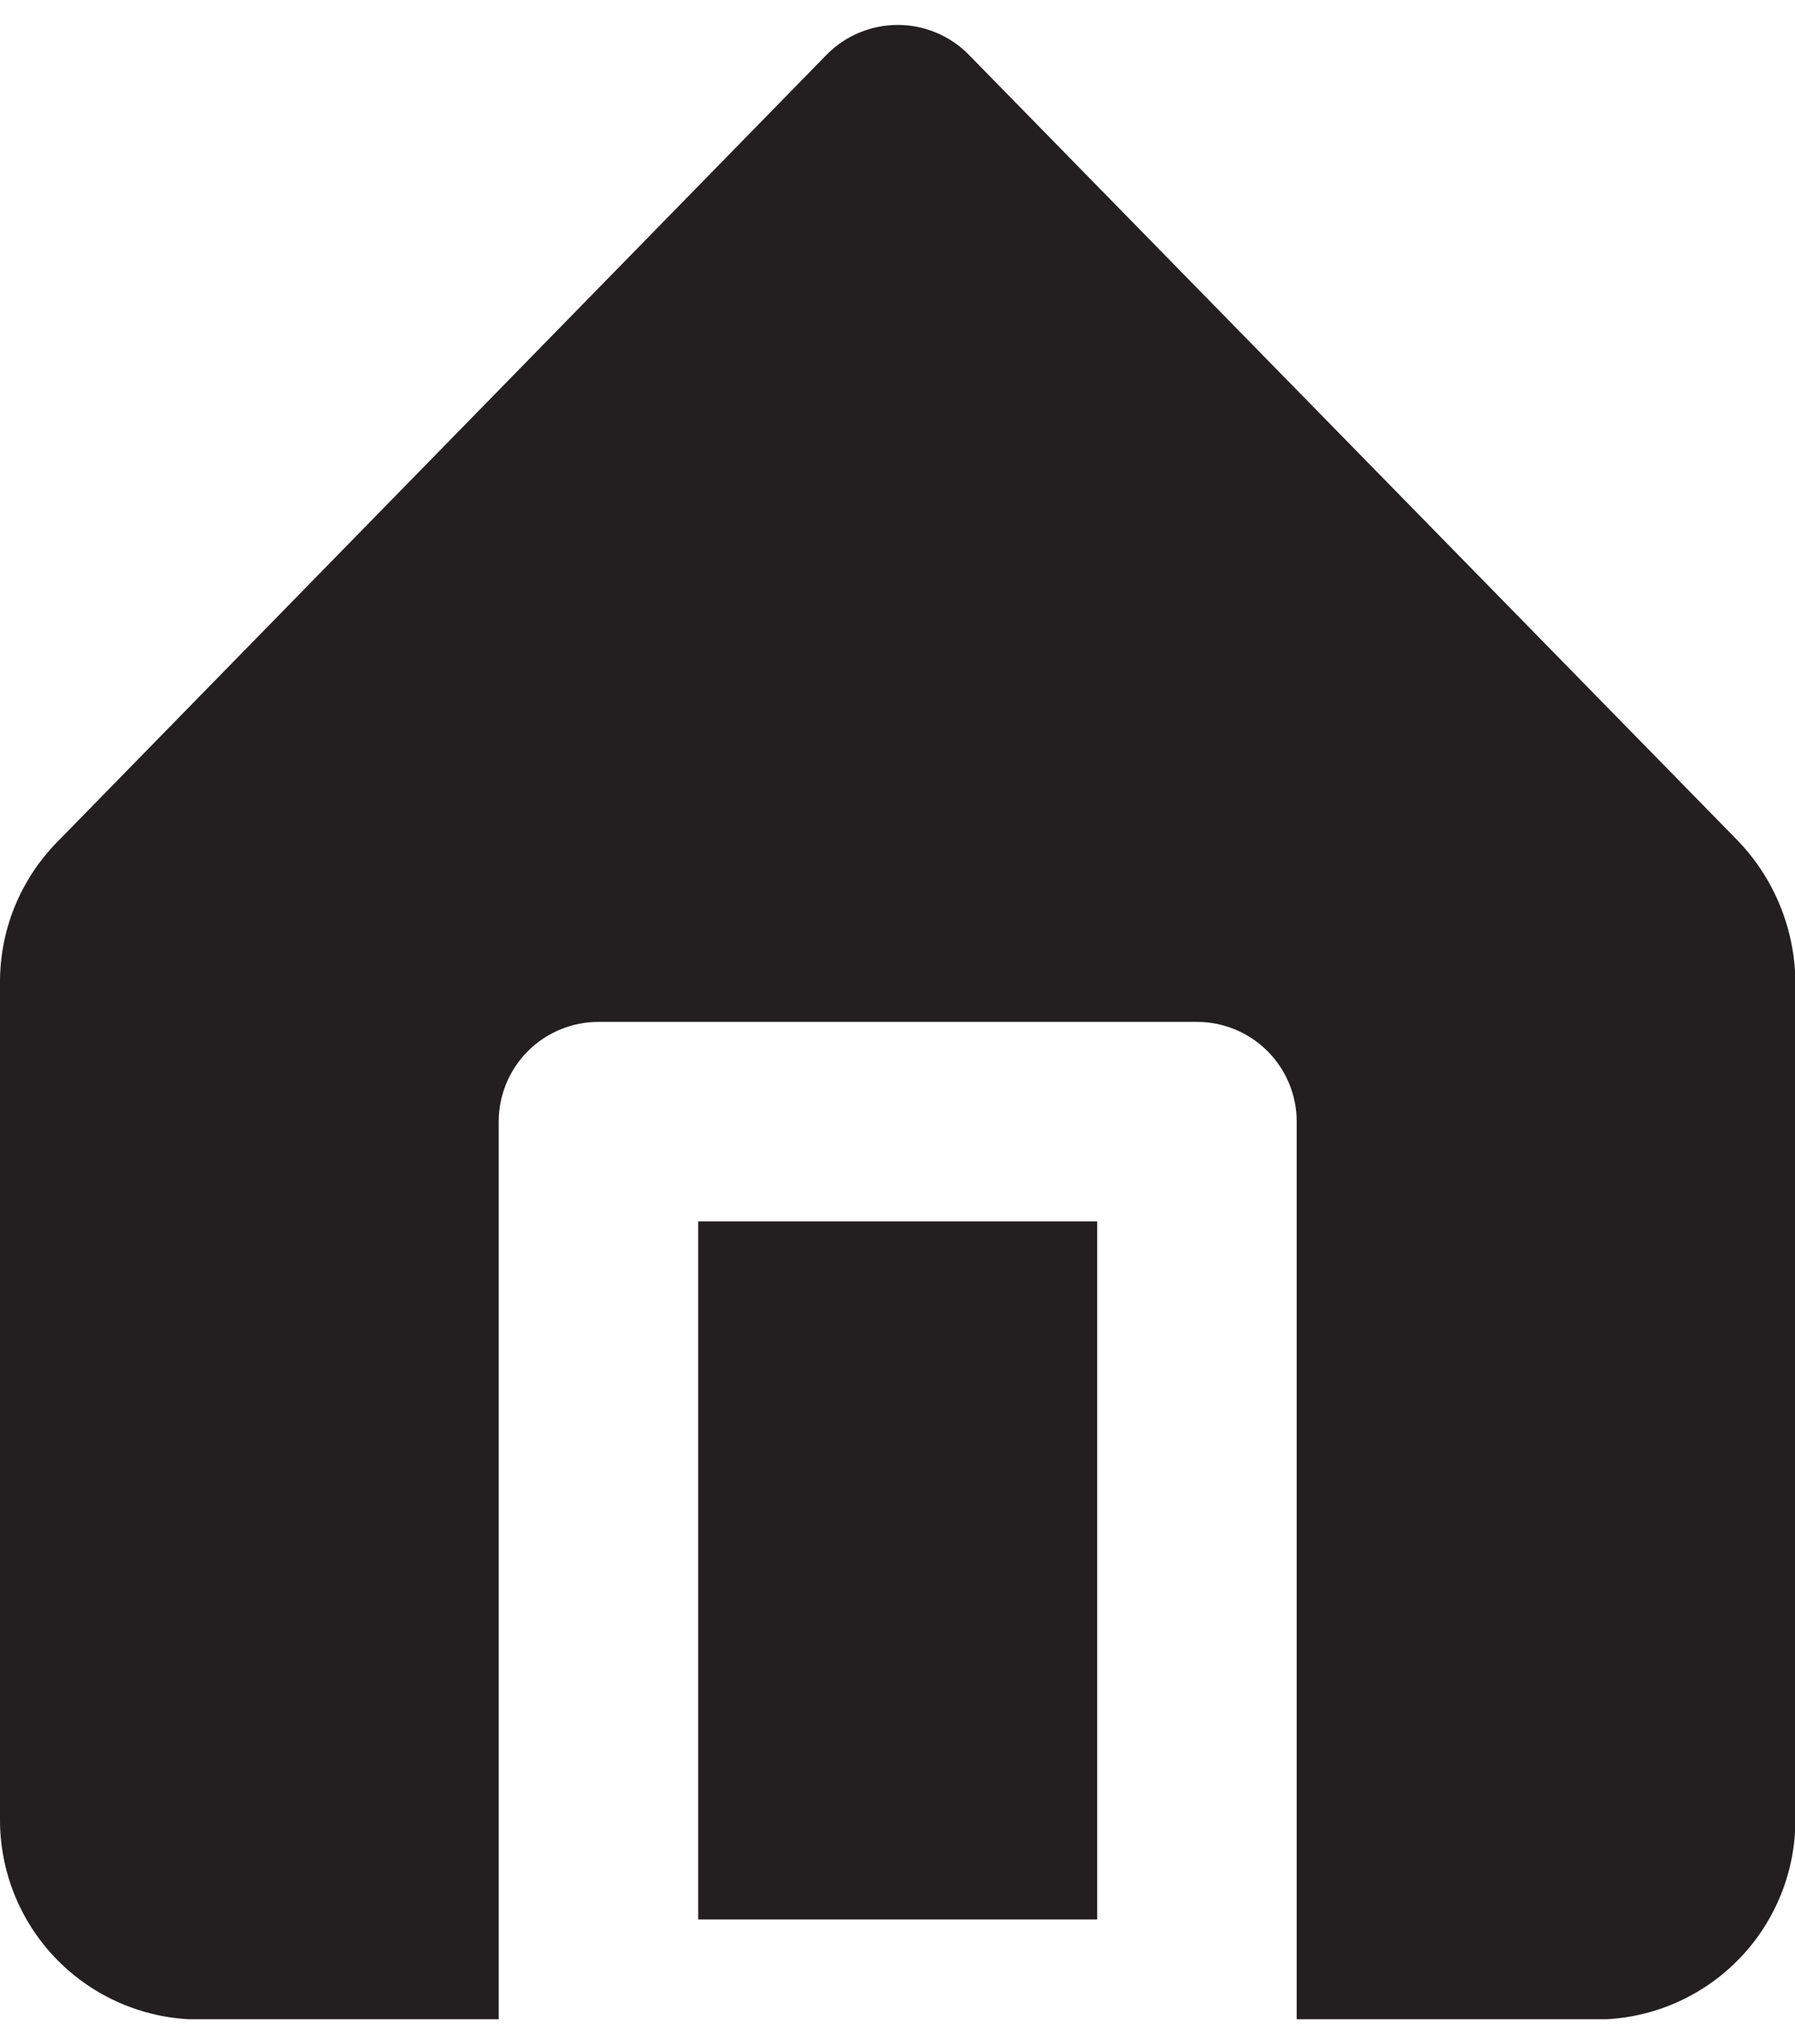 <svg width="36" height="41" viewBox="0 0 36 41" fill="none" xmlns="http://www.w3.org/2000/svg">
<path d="M14.003 24.497H22.005V38.499H14.003V24.497Z" fill="#231F20"/>
<path d="M34.847 16.855L19.424 1.092C19.238 0.904 19.017 0.755 18.773 0.654C18.53 0.552 18.268 0.5 18.004 0.5C17.74 0.5 17.479 0.552 17.235 0.654C16.991 0.755 16.77 0.904 16.584 1.092L1.16 16.875C0.787 17.251 0.493 17.698 0.293 18.189C0.094 18.68 -0.005 19.206 0 19.736V36.499C-0.001 37.523 0.39 38.509 1.093 39.253C1.797 39.997 2.759 40.444 3.781 40.5H10.002V22.496C10.002 21.966 10.213 21.457 10.588 21.082C10.963 20.707 11.472 20.496 12.003 20.496H24.005C24.536 20.496 25.045 20.707 25.42 21.082C25.795 21.457 26.006 21.966 26.006 22.496V40.5H32.227C33.249 40.444 34.212 39.997 34.915 39.253C35.618 38.509 36.009 37.523 36.008 36.499V19.736C36.009 18.661 35.593 17.628 34.847 16.855Z" fill="#231F20"/>
</svg>
